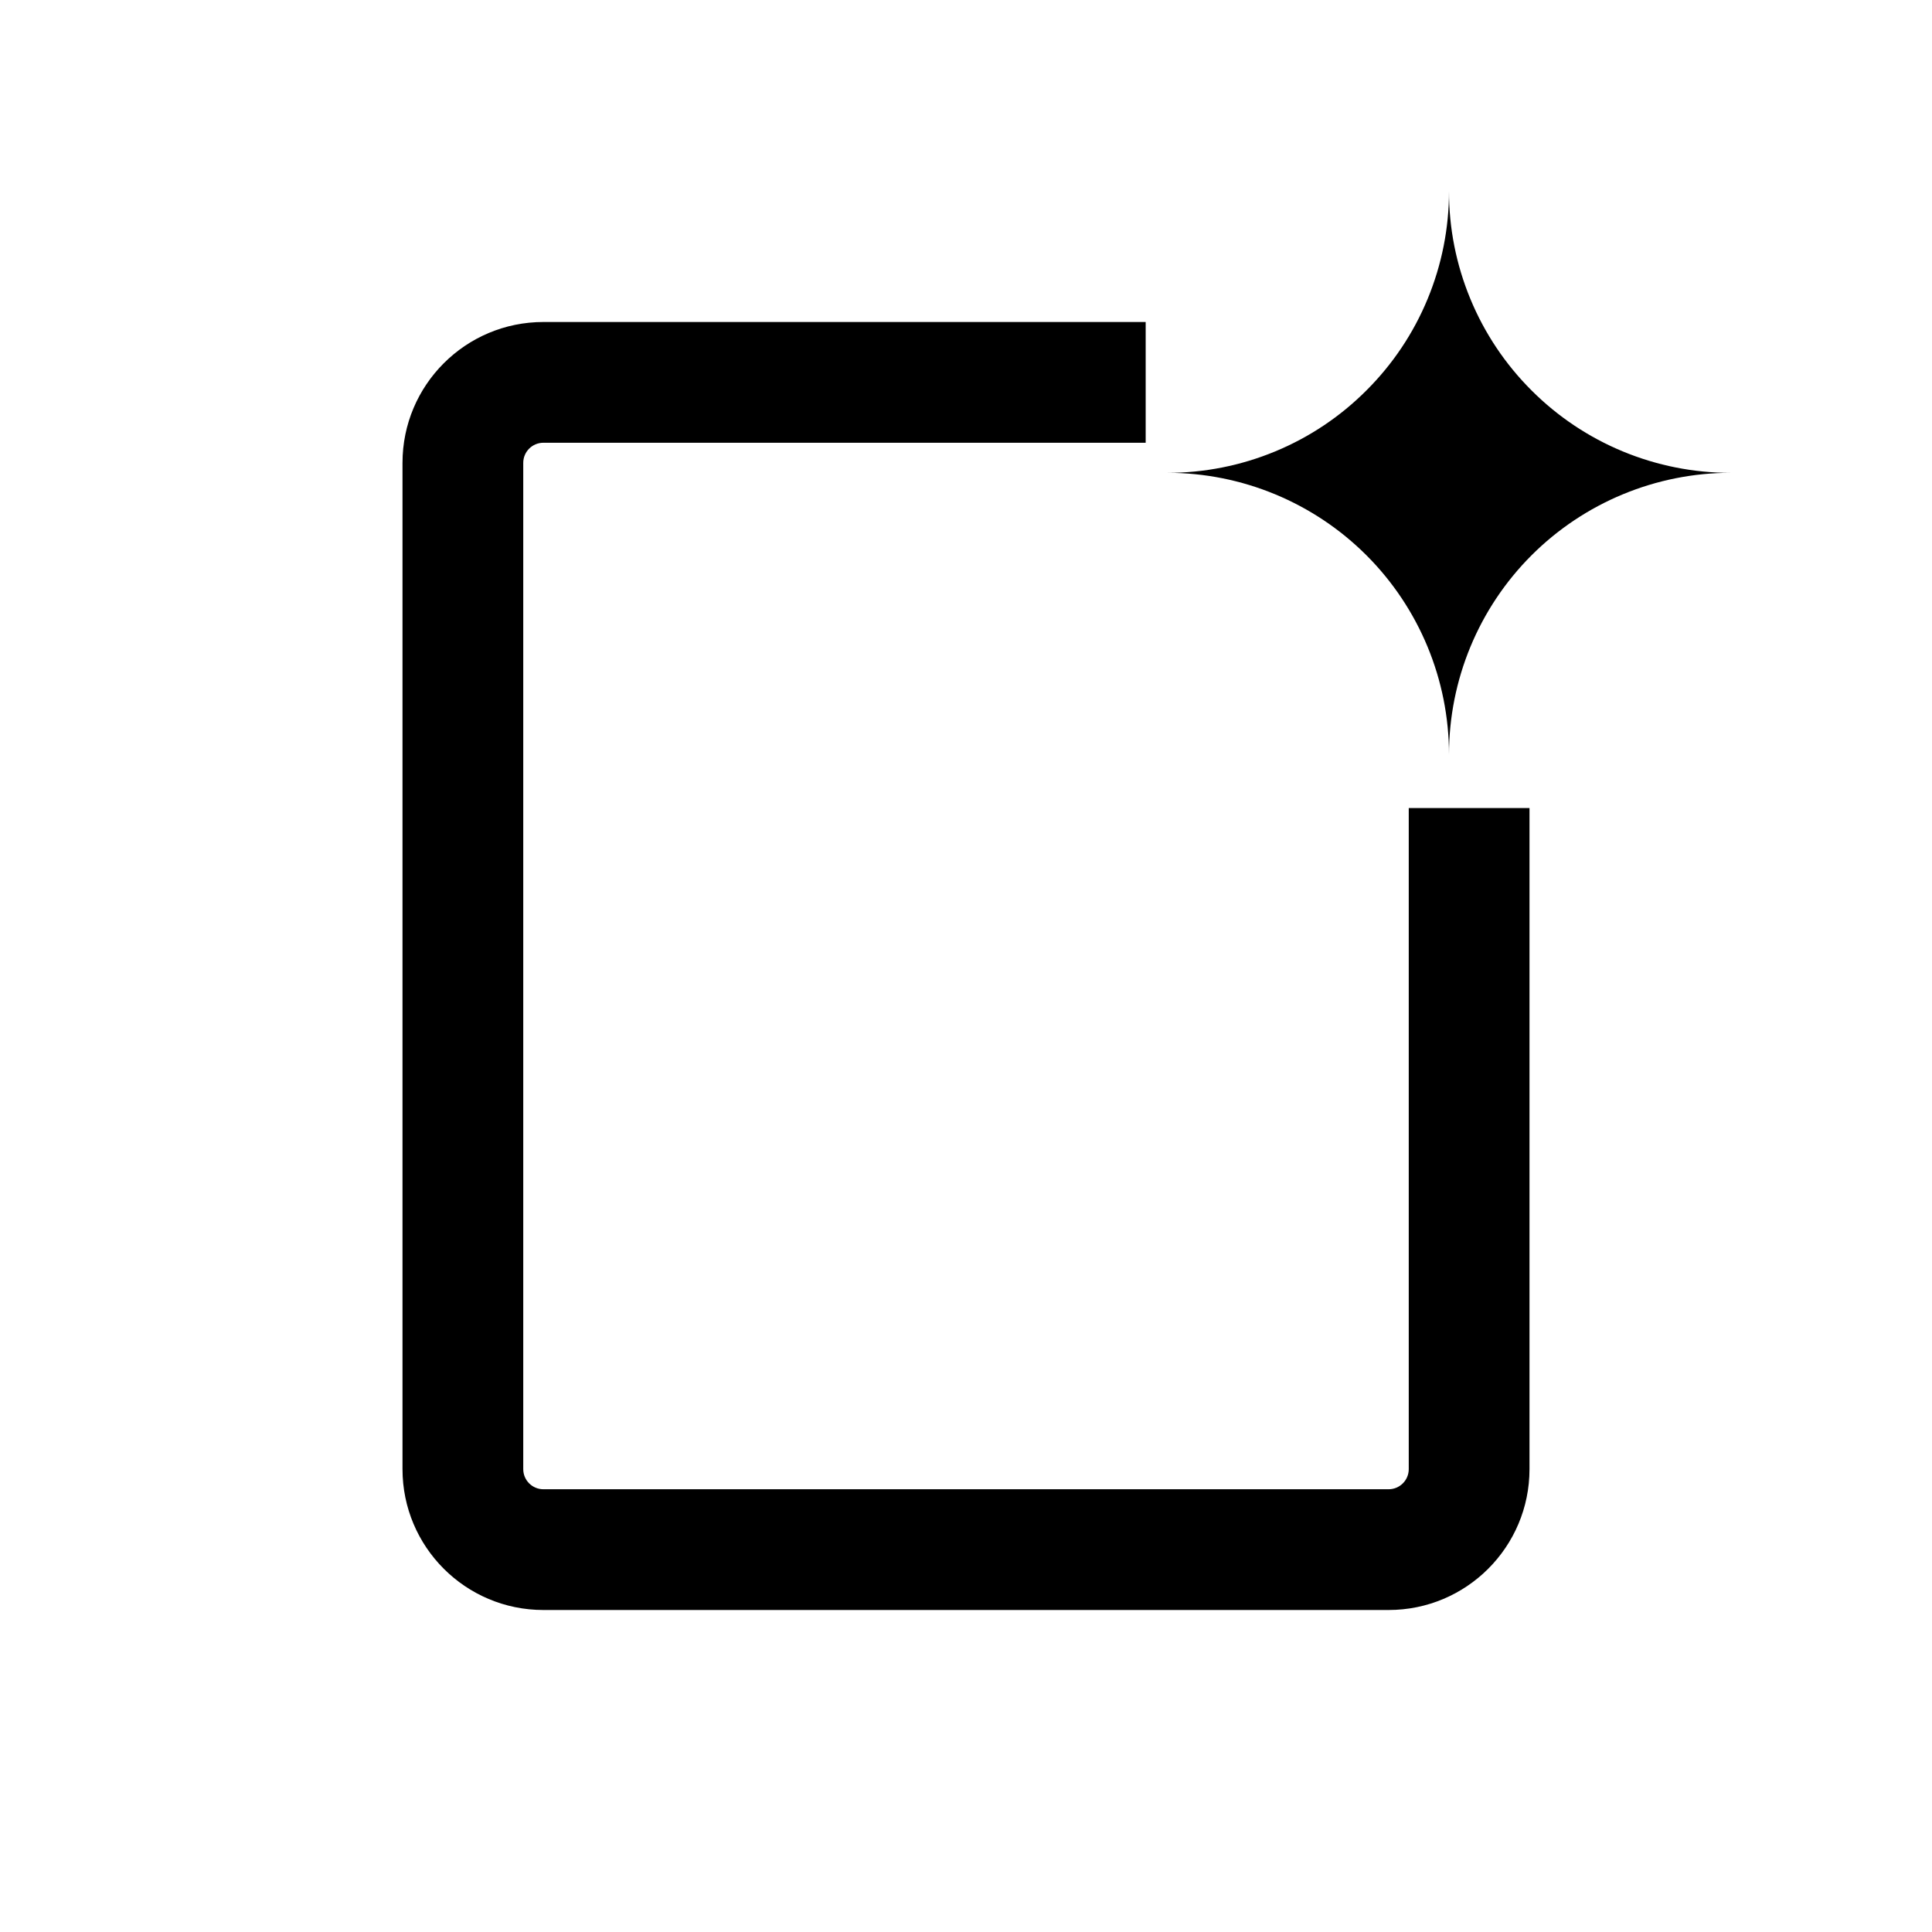 <svg viewBox="0 0 48 48" xmlns="http://www.w3.org/2000/svg">
  <path
    d="M13.5 11C13.224 11 13 11.224 13 11.5V36.5C13 36.776 13.224 37 13.5 37H34.5C34.776 37 35 36.776 35 36.5V20.076H38V36.5C38 38.433 36.433 40 34.5 40H13.5C11.567 40 10 38.433 10 36.5V11.5C10 9.567 11.567 8 13.5 8H28.464V11H13.5ZM36 4.747V11.747H29C29.919 11.749 30.83 11.568 31.68 11.216C32.529 10.865 33.301 10.349 33.95 9.698C34.602 9.048 35.118 8.277 35.469 7.427C35.821 6.577 36.001 5.667 36 4.747ZM36 18.747V11.747H29C30.857 11.747 32.637 12.485 33.95 13.797C35.263 15.11 36 16.891 36 18.747ZM36 4.747V11.747H43C42.081 11.749 41.17 11.568 40.32 11.216C39.471 10.865 38.699 10.349 38.049 9.698C37.398 9.048 36.882 8.277 36.531 7.427C36.179 6.577 35.998 5.667 36 4.747V4.747ZM36 18.747V11.747H43C41.144 11.747 39.363 12.485 38.05 13.797C36.737 15.11 36 16.891 36 18.747Z" />
</svg>